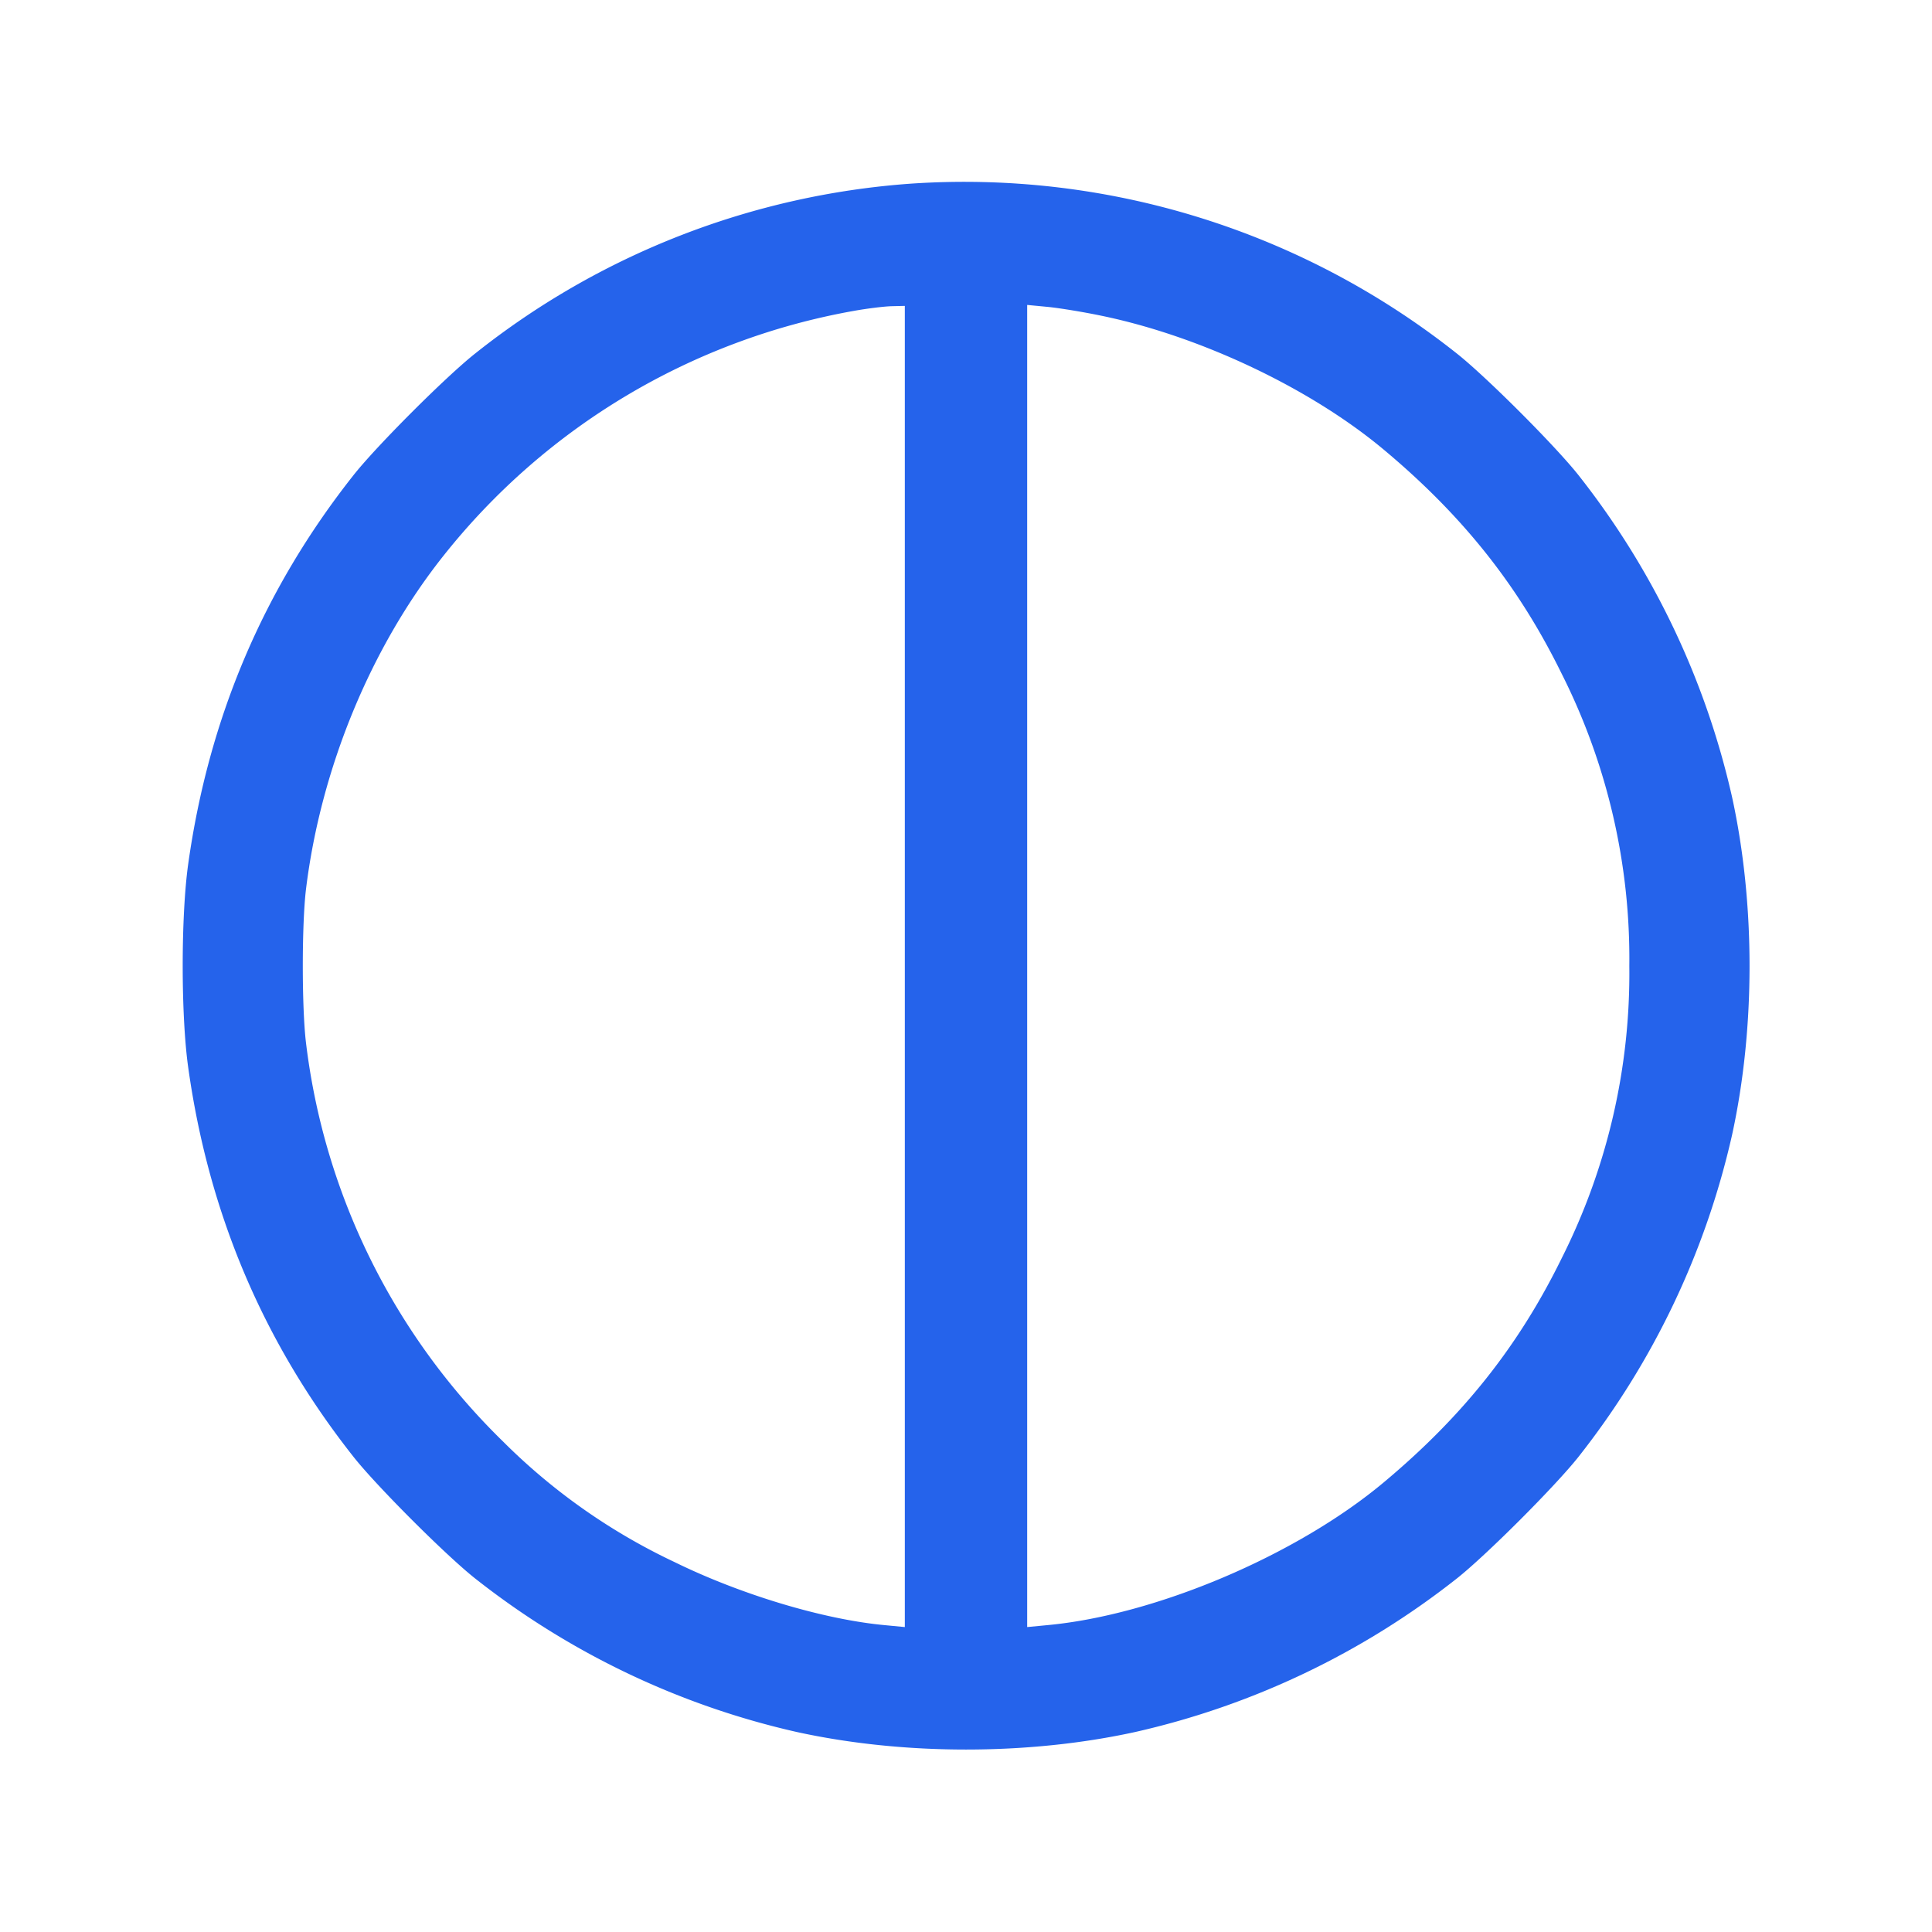<svg fill="#2563eb" xmlns="http://www.w3.org/2000/svg" viewBox="0 0 24 24"><path d="M11.32 2.281a9.812 9.812 0 0 0-5.418 2.111c-.363.287-1.223 1.147-1.51 1.51-1.12 1.417-1.801 3.021-2.055 4.838-.09.647-.09 1.874.001 2.52.254 1.817.936 3.423 2.054 4.838.287.363 1.147 1.223 1.51 1.51A10.013 10.013 0 0 0 9.9 21.516c1.326.29 2.874.29 4.2 0a10.013 10.013 0 0 0 3.998-1.908c.363-.287 1.223-1.147 1.51-1.51a10.013 10.013 0 0 0 1.908-3.998c.29-1.326.29-2.874 0-4.2a10.013 10.013 0 0 0-1.908-3.998c-.287-.363-1.147-1.223-1.51-1.51a9.843 9.843 0 0 0-6.778-2.111m-.08 9.725v8.206l-.251-.024c-.761-.071-1.789-.38-2.615-.786a7.592 7.592 0 0 1-2.128-1.498 8.305 8.305 0 0 1-2.444-4.943c-.054-.436-.054-1.486 0-1.922.185-1.499.807-3.005 1.71-4.139a8.38 8.38 0 0 1 5.089-3.037c.165-.03.376-.056.469-.059l.17-.004v8.206m2.441-8.084c1.228.253 2.593.9 3.503 1.659.986.823 1.68 1.695 2.218 2.793A7.864 7.864 0 0 1 20.24 12a7.864 7.864 0 0 1-.838 3.626c-.538 1.098-1.232 1.97-2.218 2.793-1.083.904-2.829 1.644-4.173 1.769l-.251.024V3.788l.251.024c.138.013.44.062.67.11" fill-rule="evenodd"></path></svg>